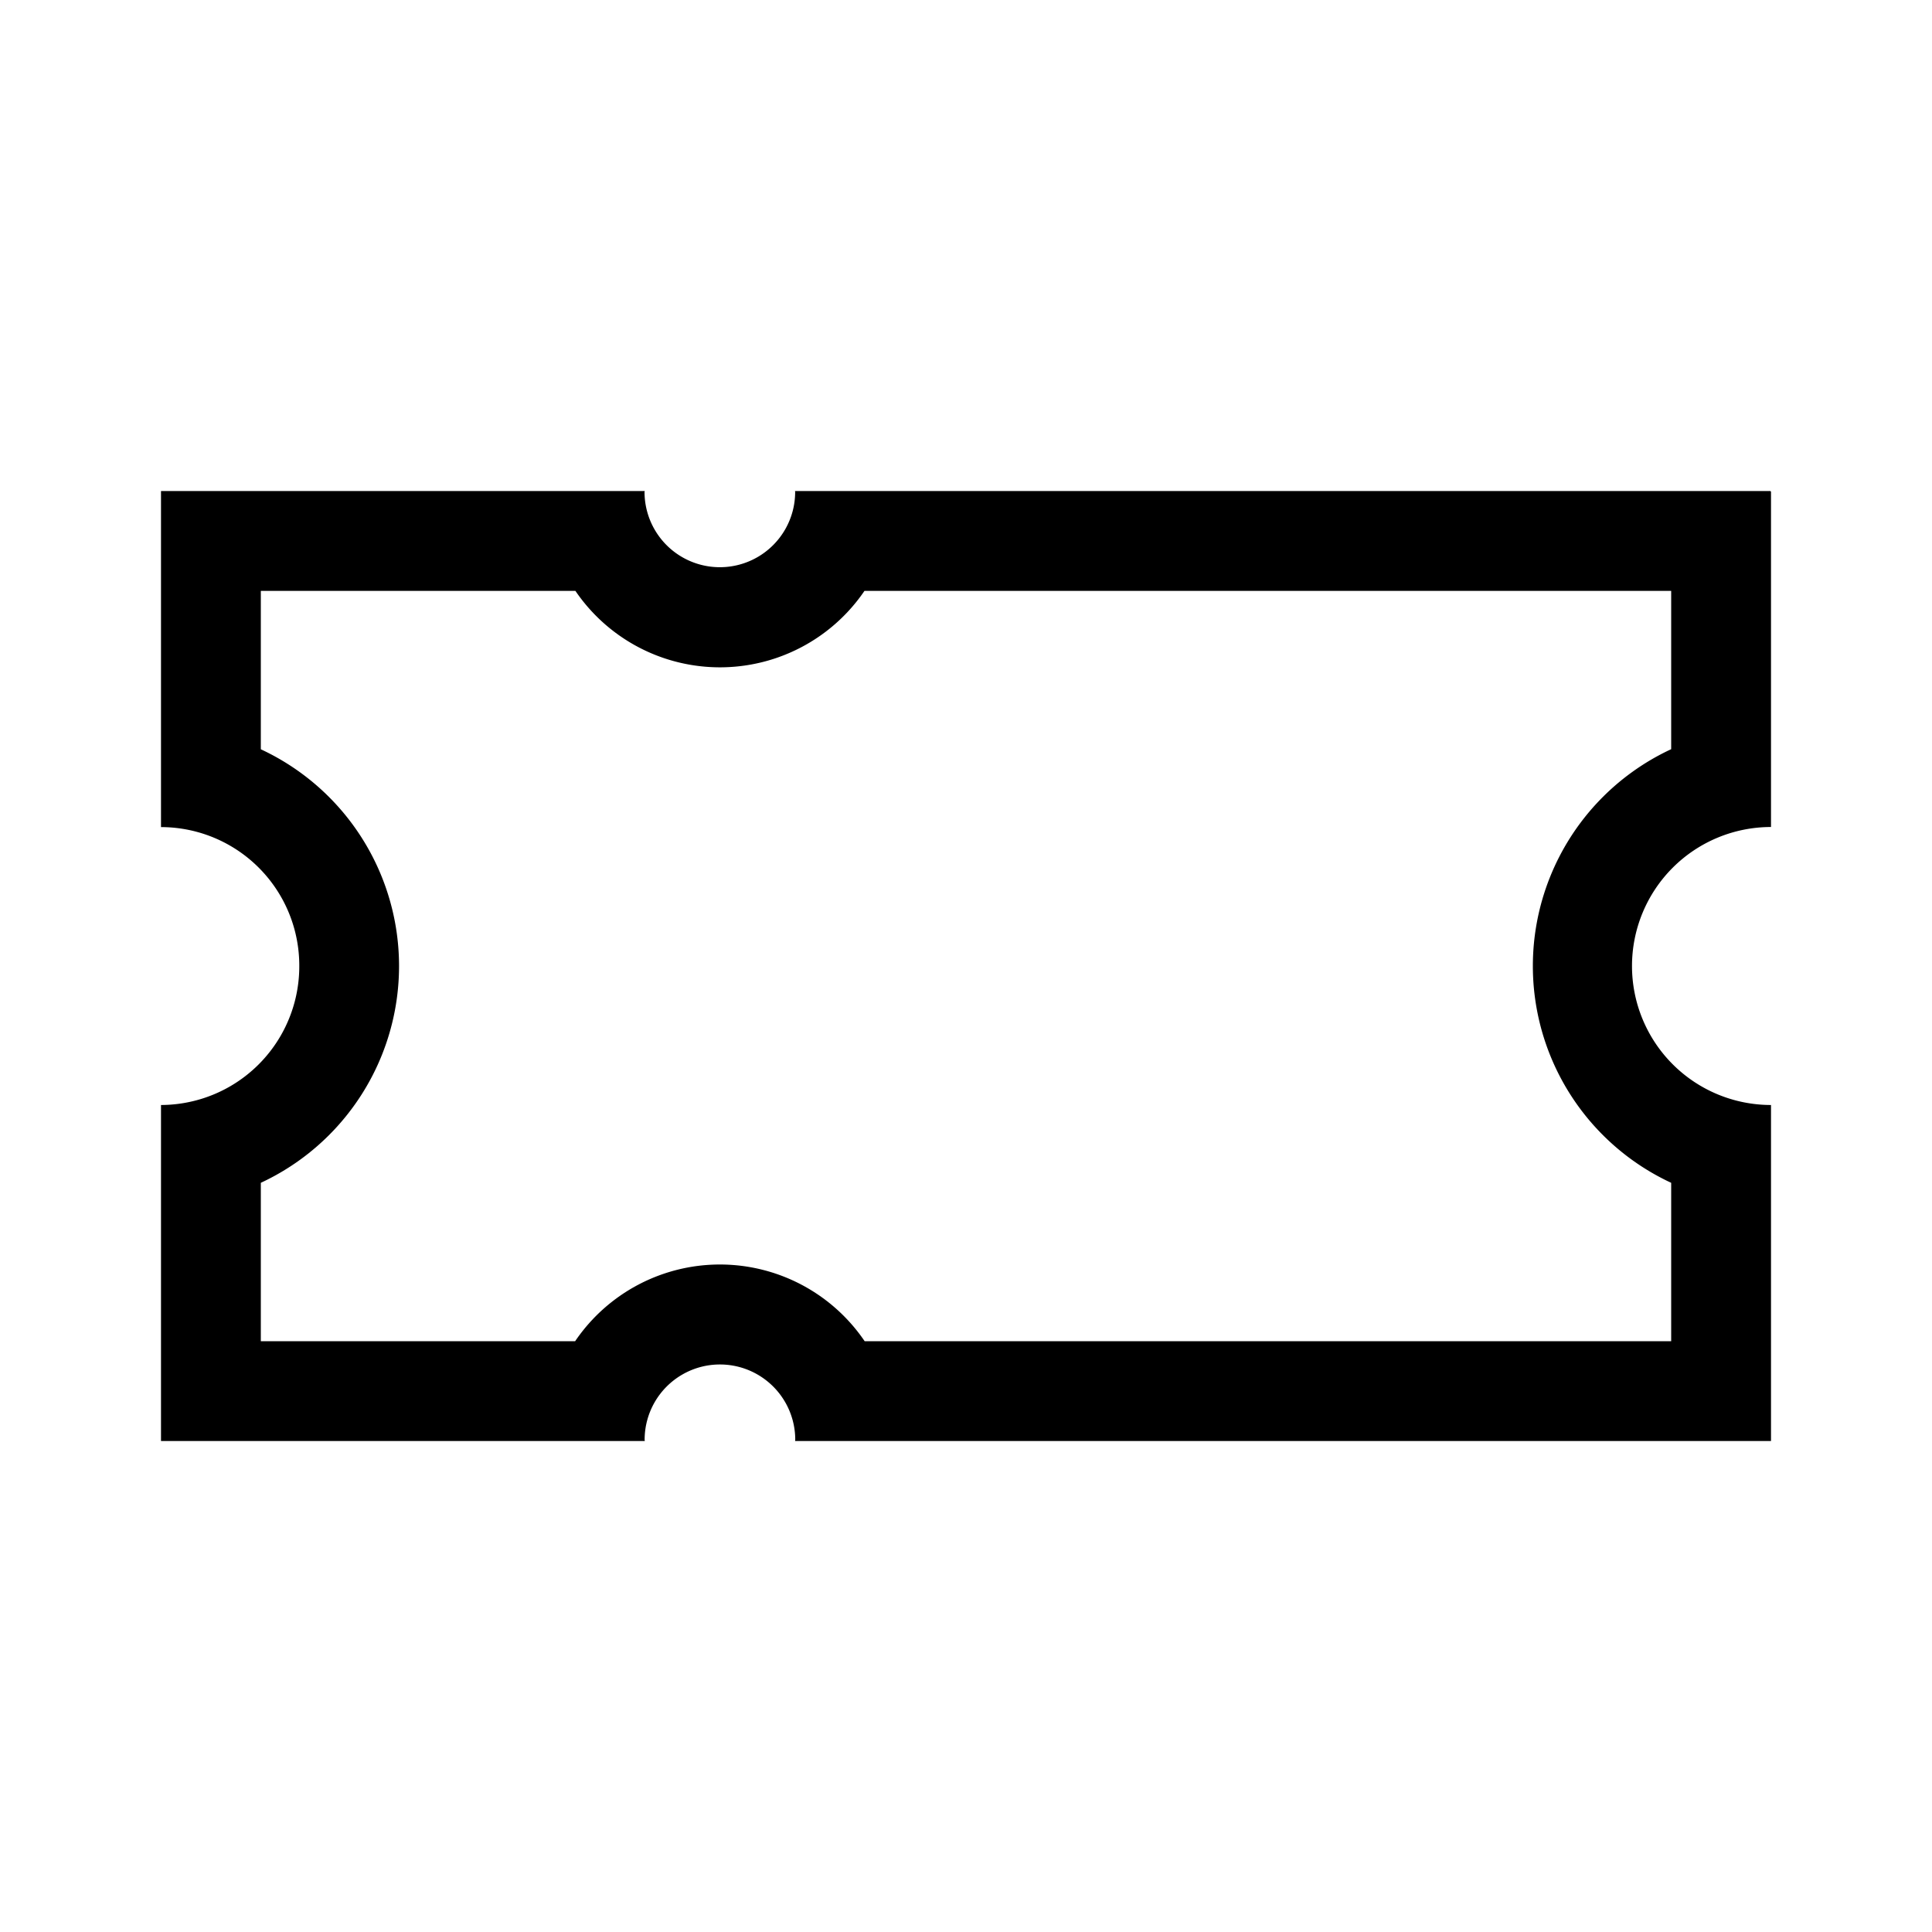 <svg id="Layer_1" data-name="Layer 1" xmlns="http://www.w3.org/2000/svg" viewBox="0 0 21.6 21.6">
  <path d="M19.8,9.246V5.497l-.007-.007H8.888l.002.009a.842.842,0,1,1-1.684.001V5.499L7.209,5.49H1.8v3.757a1.548,1.548,0,0,1,1.546,1.551V10.8A1.55,1.55,0,0,1,1.8,12.354v3.757H7.209l-.002-.014a.842.842,0,0,1,1.684,0l-.002.014H19.8V12.354a1.554,1.554,0,0,1,0-3.108Zm-1.116-.87a2.673,2.673,0,0,0,0,4.848v1.771H9.667a1.956,1.956,0,0,0-3.237,0H2.916V13.224a2.673,2.673,0,0,0,0-4.847V6.606H6.433a1.955,1.955,0,0,0,3.232,0H18.684ZM8.52,8.917v0a.558.558,0,1,1,0-0Zm0,1.882v0a.558.558,0,1,1,0-0Zm0,1.882v0a.558.558,0,1,1,0-0Z"/>
</svg>
